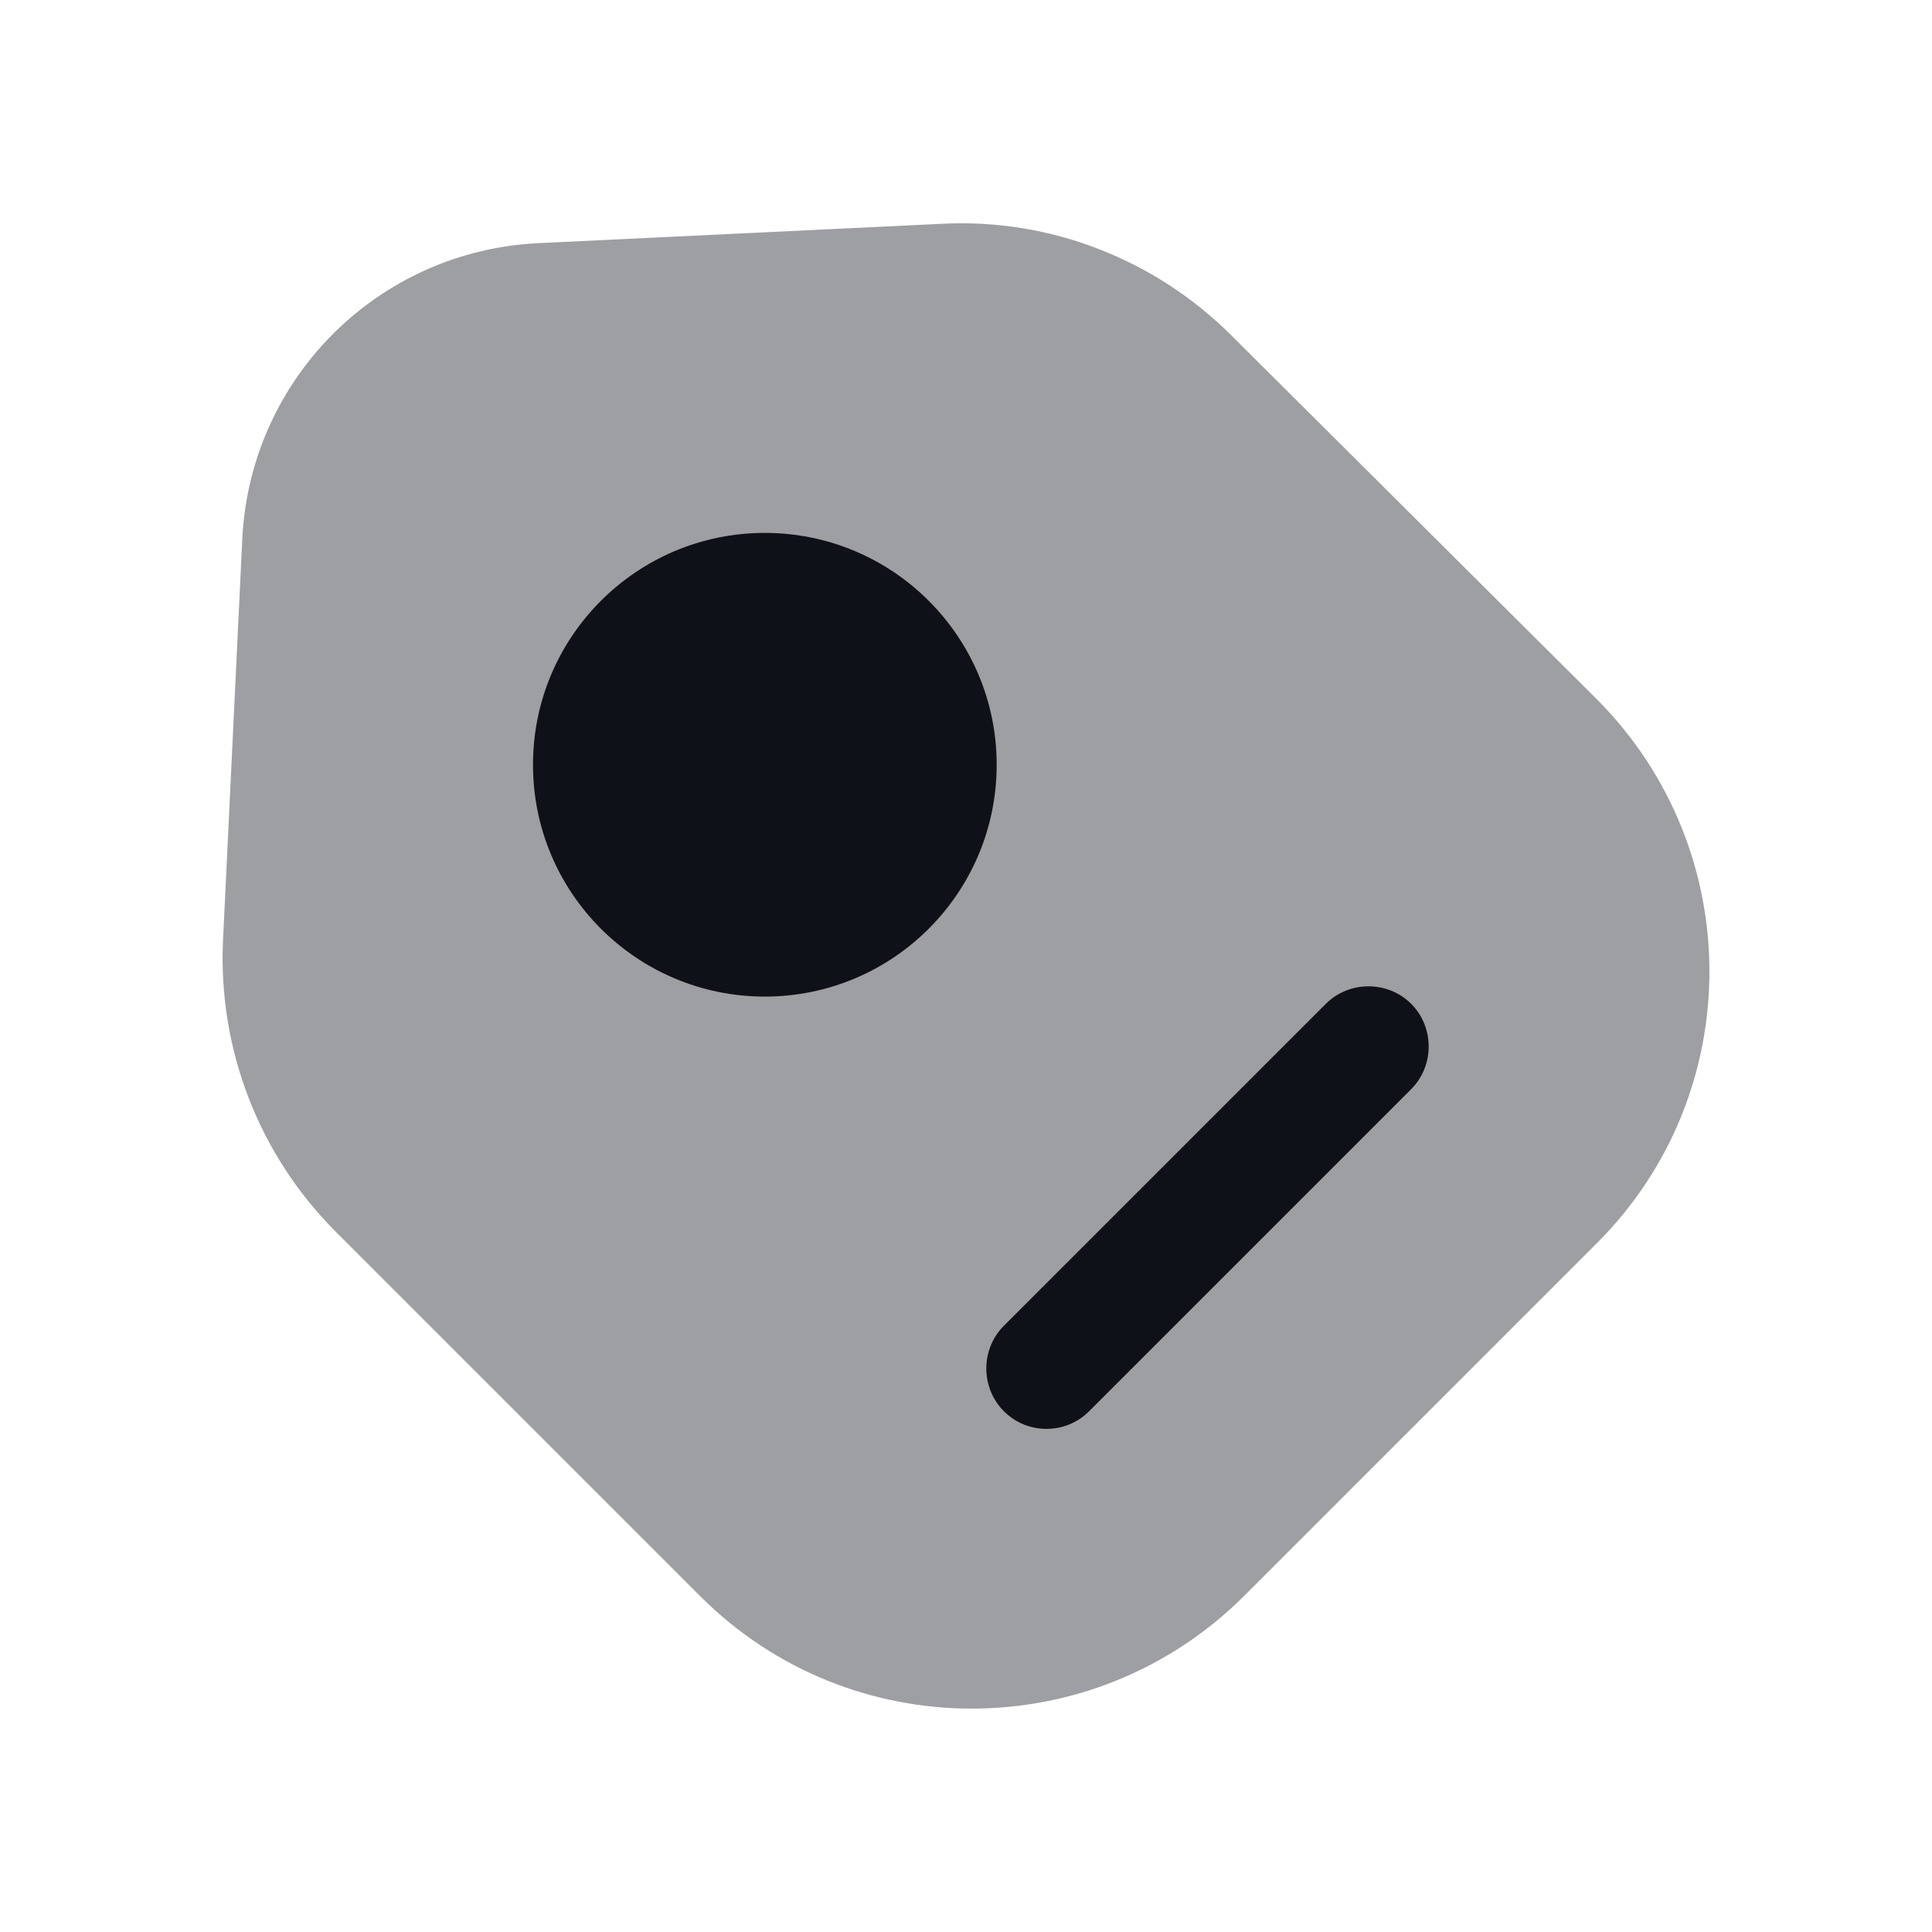 <svg width="24" height="24" viewBox="0 0 24 24" fill="none" xmlns="http://www.w3.org/2000/svg">
<path opacity="0.4" d="M4.17 15.3L8.7 19.83C10.56 21.69 13.58 21.69 15.45 19.83L19.84 15.44C21.7 13.58 21.7 10.56 19.84 8.69L15.3 4.17C14.35 3.22 13.04 2.71 11.7 2.78L6.7 3.02C4.7 3.11 3.11 4.7 3.01 6.69L2.77 11.69C2.71 13.04 3.22 14.35 4.17 15.3Z" fill="#0E1117"/>
<path d="M9.501 12.38C11.091 12.38 12.381 11.091 12.381 9.5C12.381 7.91 11.091 6.62 9.501 6.62C7.91 6.62 6.621 7.91 6.621 9.5C6.621 11.091 7.91 12.38 9.501 12.38Z" fill="#0E1117"/>
<path d="M13 17.75C12.81 17.75 12.62 17.68 12.47 17.53C12.18 17.24 12.18 16.76 12.47 16.47L16.47 12.47C16.76 12.18 17.24 12.18 17.53 12.47C17.82 12.76 17.82 13.24 17.53 13.53L13.53 17.53C13.38 17.68 13.19 17.75 13 17.75Z" fill="#0E1117"/>
</svg>

